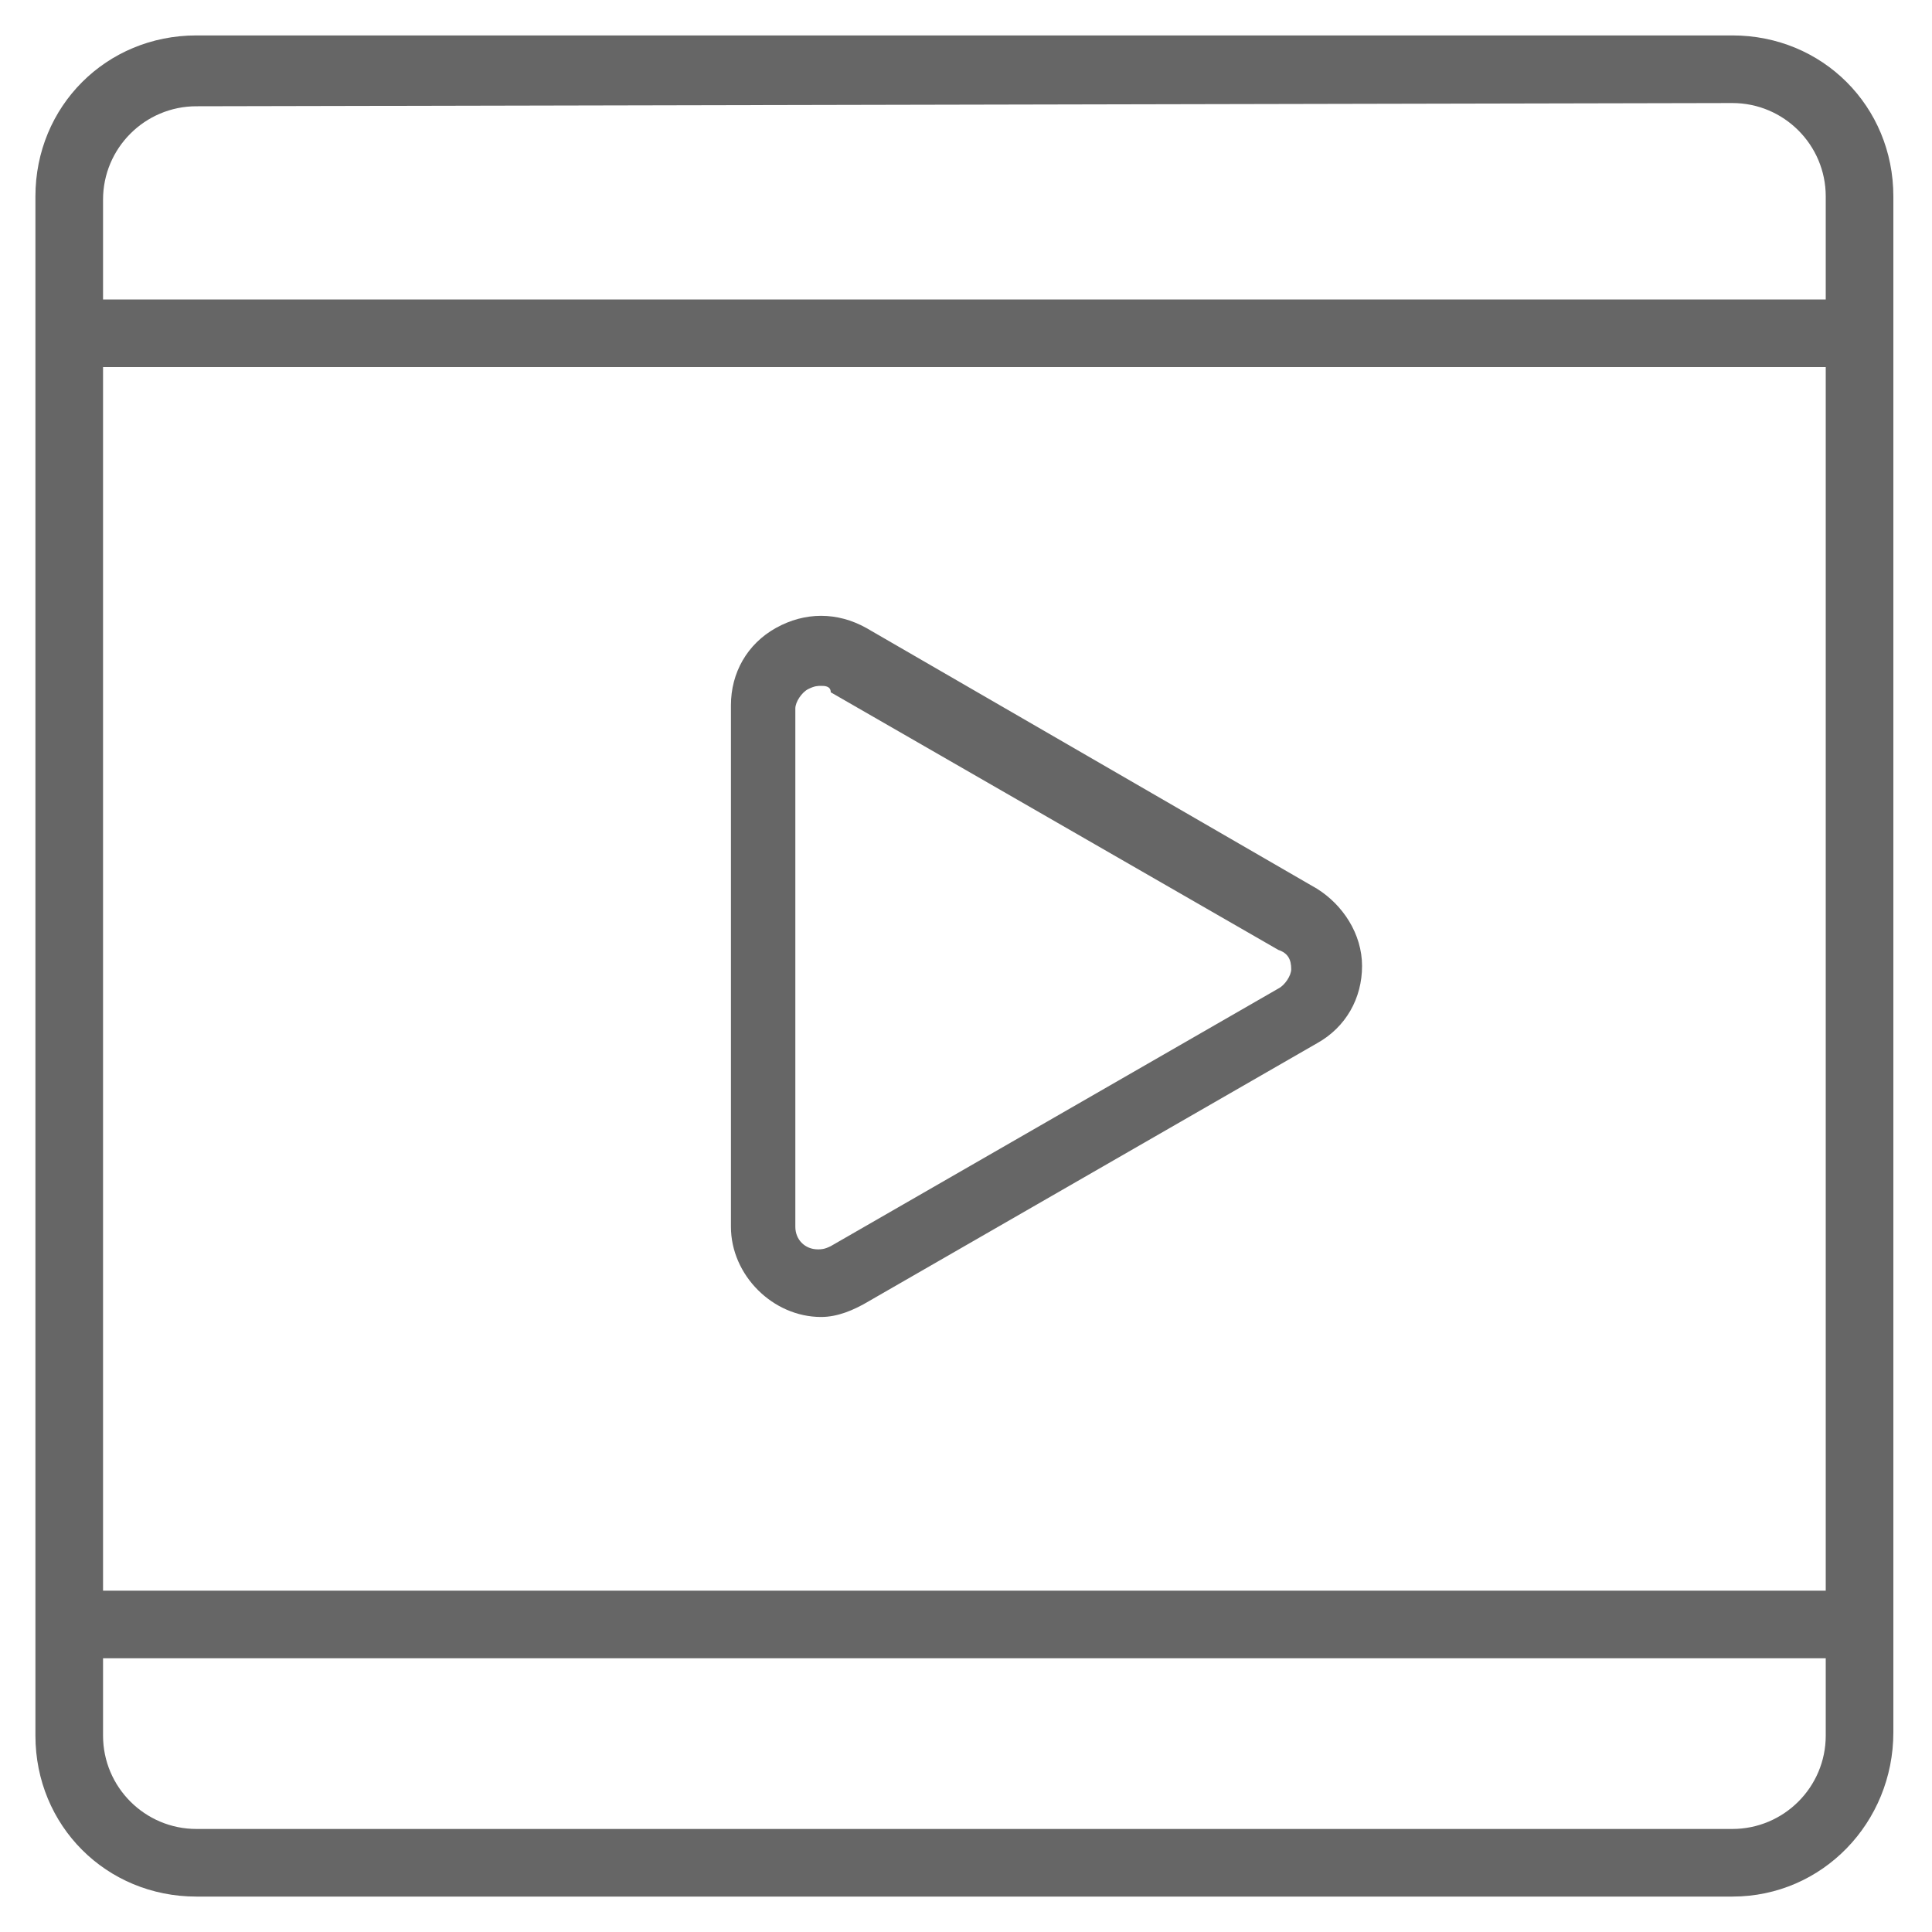 <?xml version="1.0" standalone="no"?><!DOCTYPE svg PUBLIC "-//W3C//DTD SVG 1.1//EN" "http://www.w3.org/Graphics/SVG/1.1/DTD/svg11.dtd"><svg t="1528185858344" class="icon" style="" viewBox="0 0 1024 1024" version="1.1" xmlns="http://www.w3.org/2000/svg" p-id="3316" xmlns:xlink="http://www.w3.org/1999/xlink" width="200" height="200"><defs><style type="text/css"></style></defs><path d="M918.187 1005.227H104.107c-47.787 0-85.333-37.547-85.333-85.333V104.107c0-47.787 37.547-85.333 85.333-85.333h814.08c47.787 0 85.333 37.547 85.333 85.333v814.08c0 47.787-37.547 87.04-85.333 87.04zM104.107 56.32c-27.307 0-49.493 22.187-49.493 49.493v814.08c0 27.307 22.187 49.493 49.493 49.493h814.08c27.307 0 49.493-22.187 49.493-49.493V104.107c0-27.307-22.187-49.493-49.493-49.493l-814.08 1.707z m0 0" fill="#666666" p-id="3317"></path><path d="M49.493 158.72h935.253v35.84H49.493V158.72z m0 684.373h935.253v35.84H49.493v-35.84z m0 0M435.2 698.027c-25.6 0-47.787-22.187-47.787-47.787V373.76c0-17.067 8.533-32.427 23.893-40.96 15.36-8.533 32.427-8.533 47.787 0l238.933 138.24c13.653 8.533 23.893 23.893 23.893 40.96s-8.533 32.427-23.893 40.96l-237.227 136.533c-8.533 5.12-17.067 8.533-25.6 8.533z m0-334.507c-1.707 0-3.413 0-6.827 1.707s-6.827 6.827-6.827 10.24v274.773c0 6.827 5.12 11.947 11.947 11.947 1.707 0 3.413 0 6.827-1.707l237.227-136.533c3.413-1.707 6.827-6.827 6.827-10.24 0-5.12-1.707-8.533-6.827-10.24l-237.227-136.533c0-3.413-3.413-3.413-5.12-3.413z m0 0" fill="#666666" p-id="3318"></path></svg>